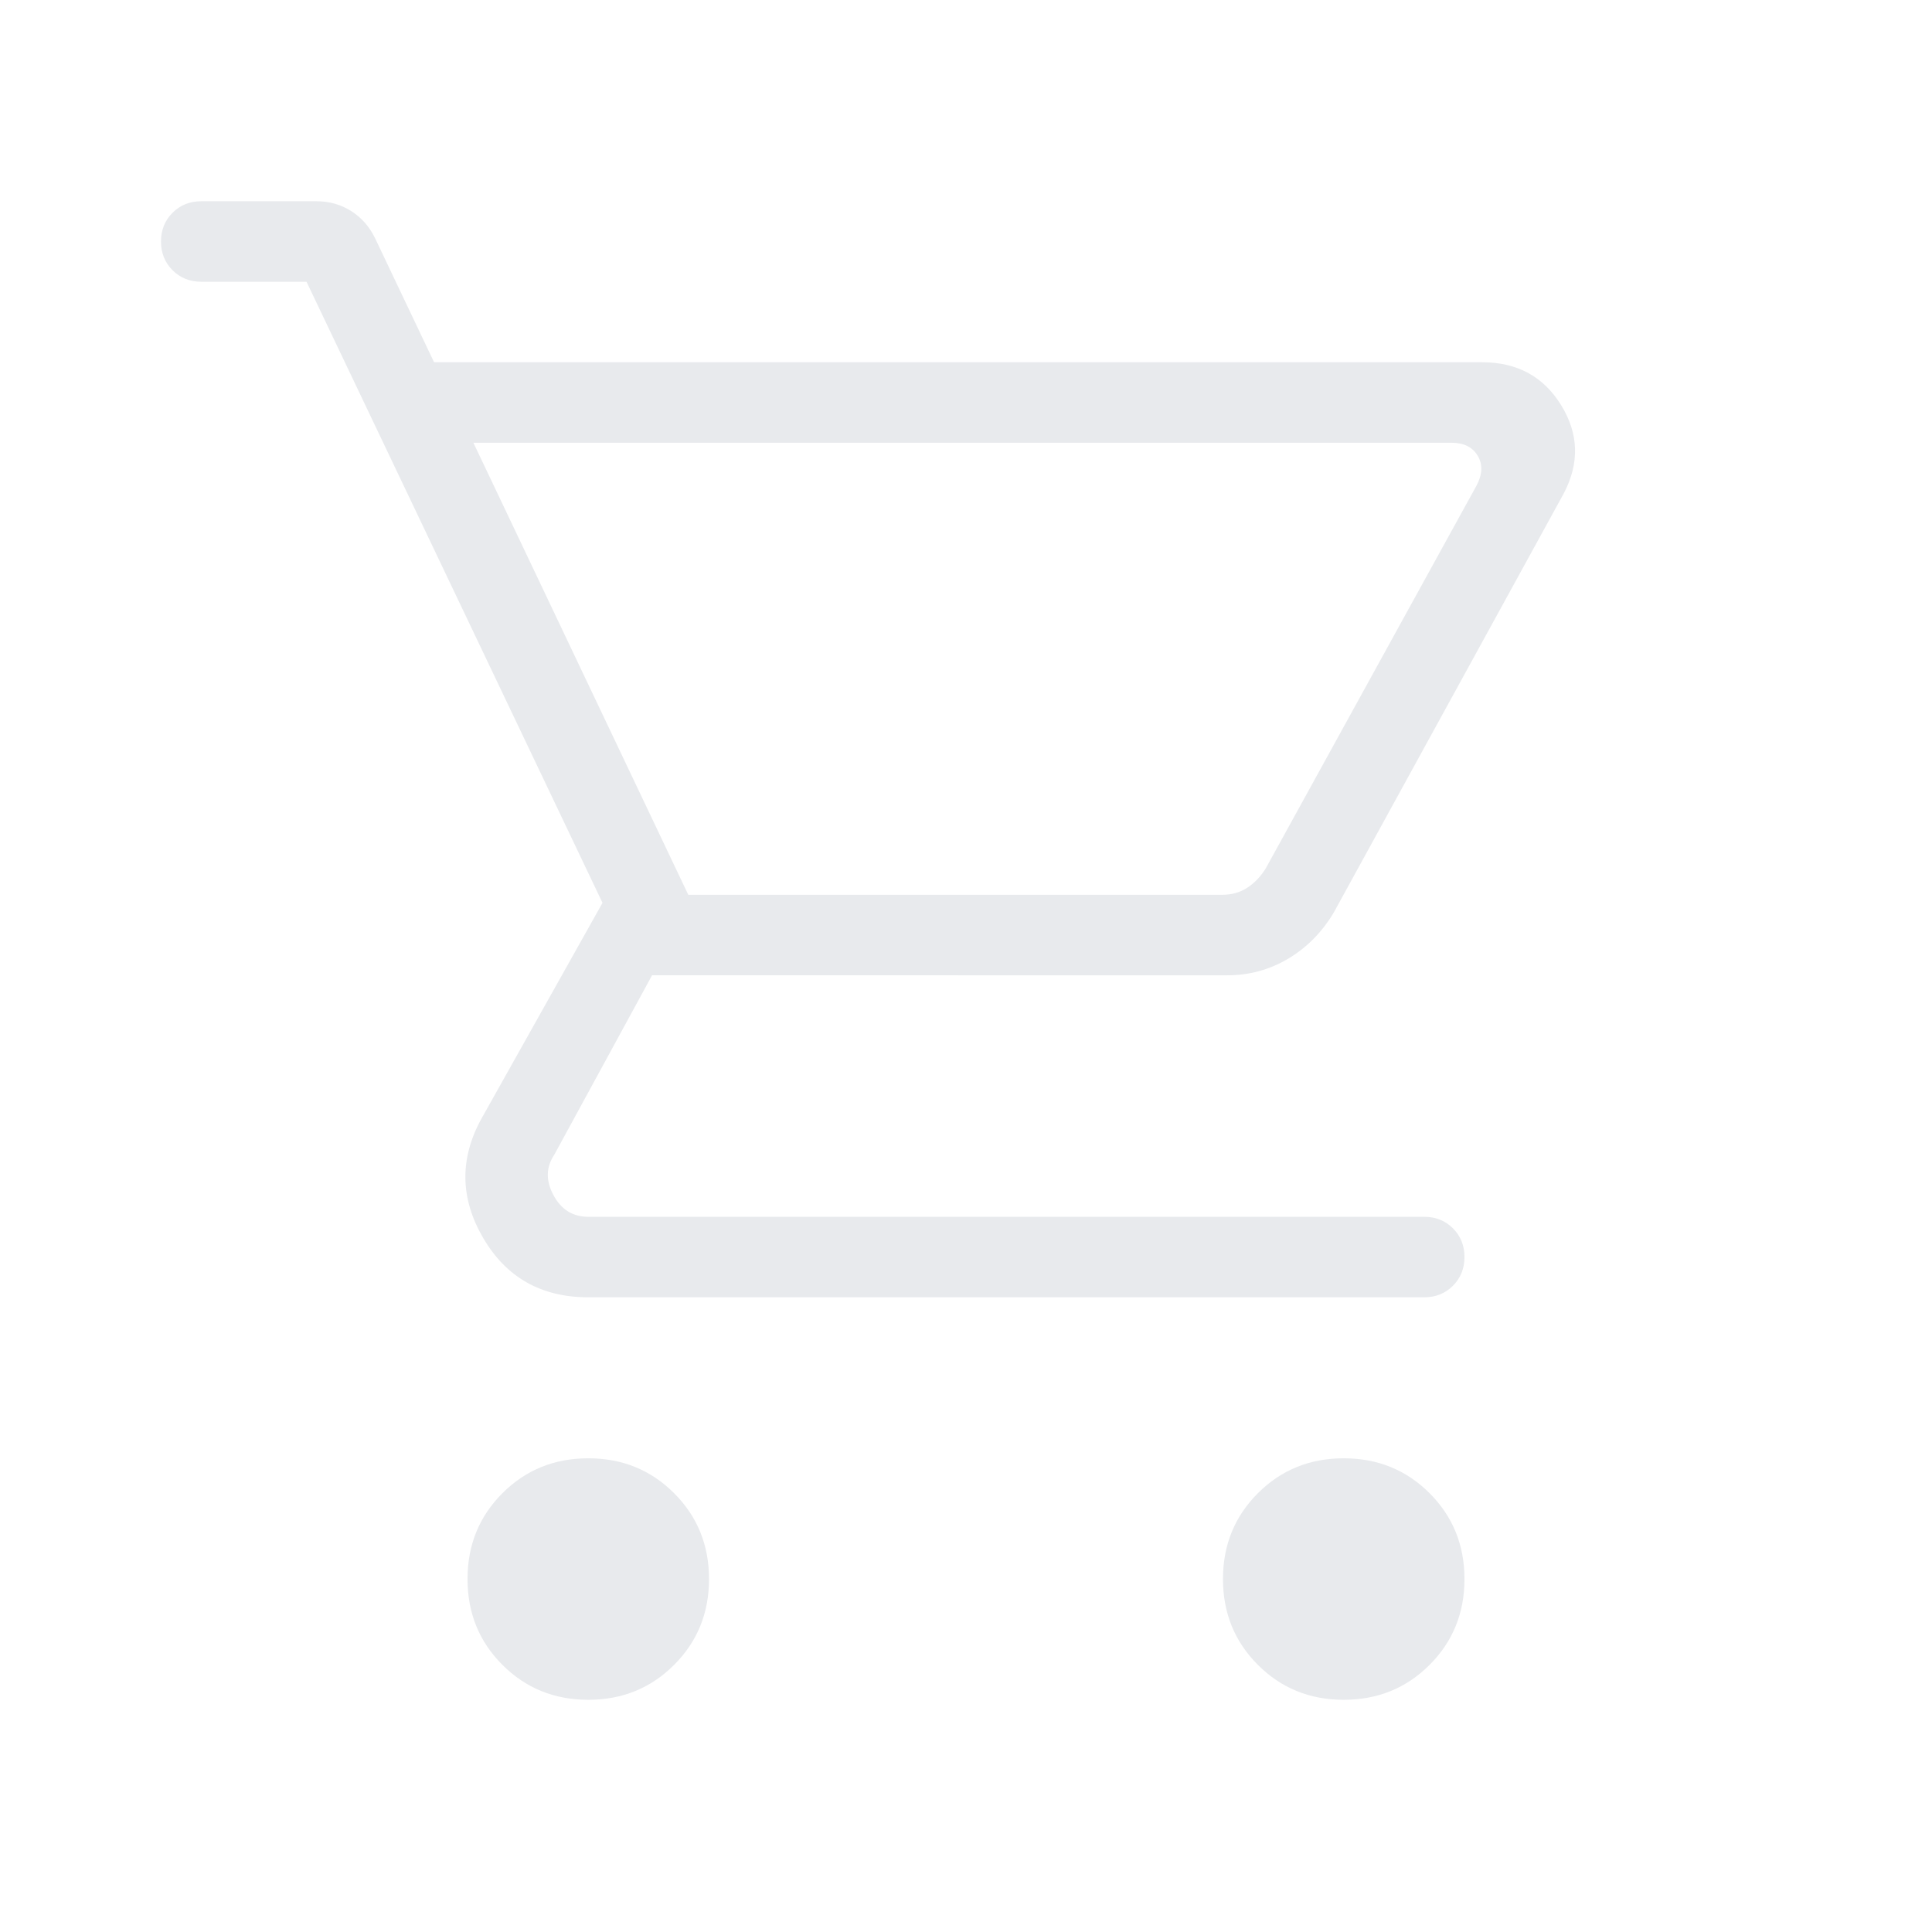<svg xmlns="http://www.w3.org/2000/svg" height="24px" viewBox="0 -960 960 960" width="24px" fill="#e8eaed"><path d="M292.31-115.38q-25.31 0-42.66-17.35-17.34-17.35-17.34-42.65 0-25.31 17.34-42.66 17.35-17.34 42.66-17.34 25.31 0 42.65 17.34 17.35 17.35 17.35 42.66 0 25.3-17.35 42.65-17.34 17.35-42.65 17.35Zm375.38 0q-25.31 0-42.65-17.35-17.35-17.35-17.35-42.65 0-25.31 17.35-42.66 17.34-17.34 42.65-17.34t42.66 17.34q17.34 17.35 17.34 42.66 0 25.3-17.34 42.65-17.35 17.35-42.66 17.35ZM235.23-740 342-515.38h265.38q6.93 0 12.31-3.47 5.39-3.46 9.23-9.61l104.62-190q4.61-8.46.77-15-3.85-6.54-13.08-6.54h-486Zm-19.54-40h520.77q26.08 0 39.23 21.27 13.16 21.27 1.39 43.81l-114.31 208.3q-8.69 14.62-22.58 22.93-13.88 8.31-30.5 8.31H324l-48.62 89.23q-6.15 9.23-.38 20 5.77 10.77 17.31 10.77h415.38q8.54 0 14.27 5.73t5.73 14.27q0 8.53-5.73 14.26-5.73 5.74-14.27 5.74H292.31q-35 0-52.23-29.5-17.23-29.5-.85-59.27l60.15-107.23L152.31-820H100q-8.54 0-14.27-5.73T80-840q0-8.54 5.73-14.27T100-860h57.31q9.46 0 17.15 4.85 7.69 4.84 11.92 13.53L215.69-780ZM342-515.38h280-280Z"/></svg>